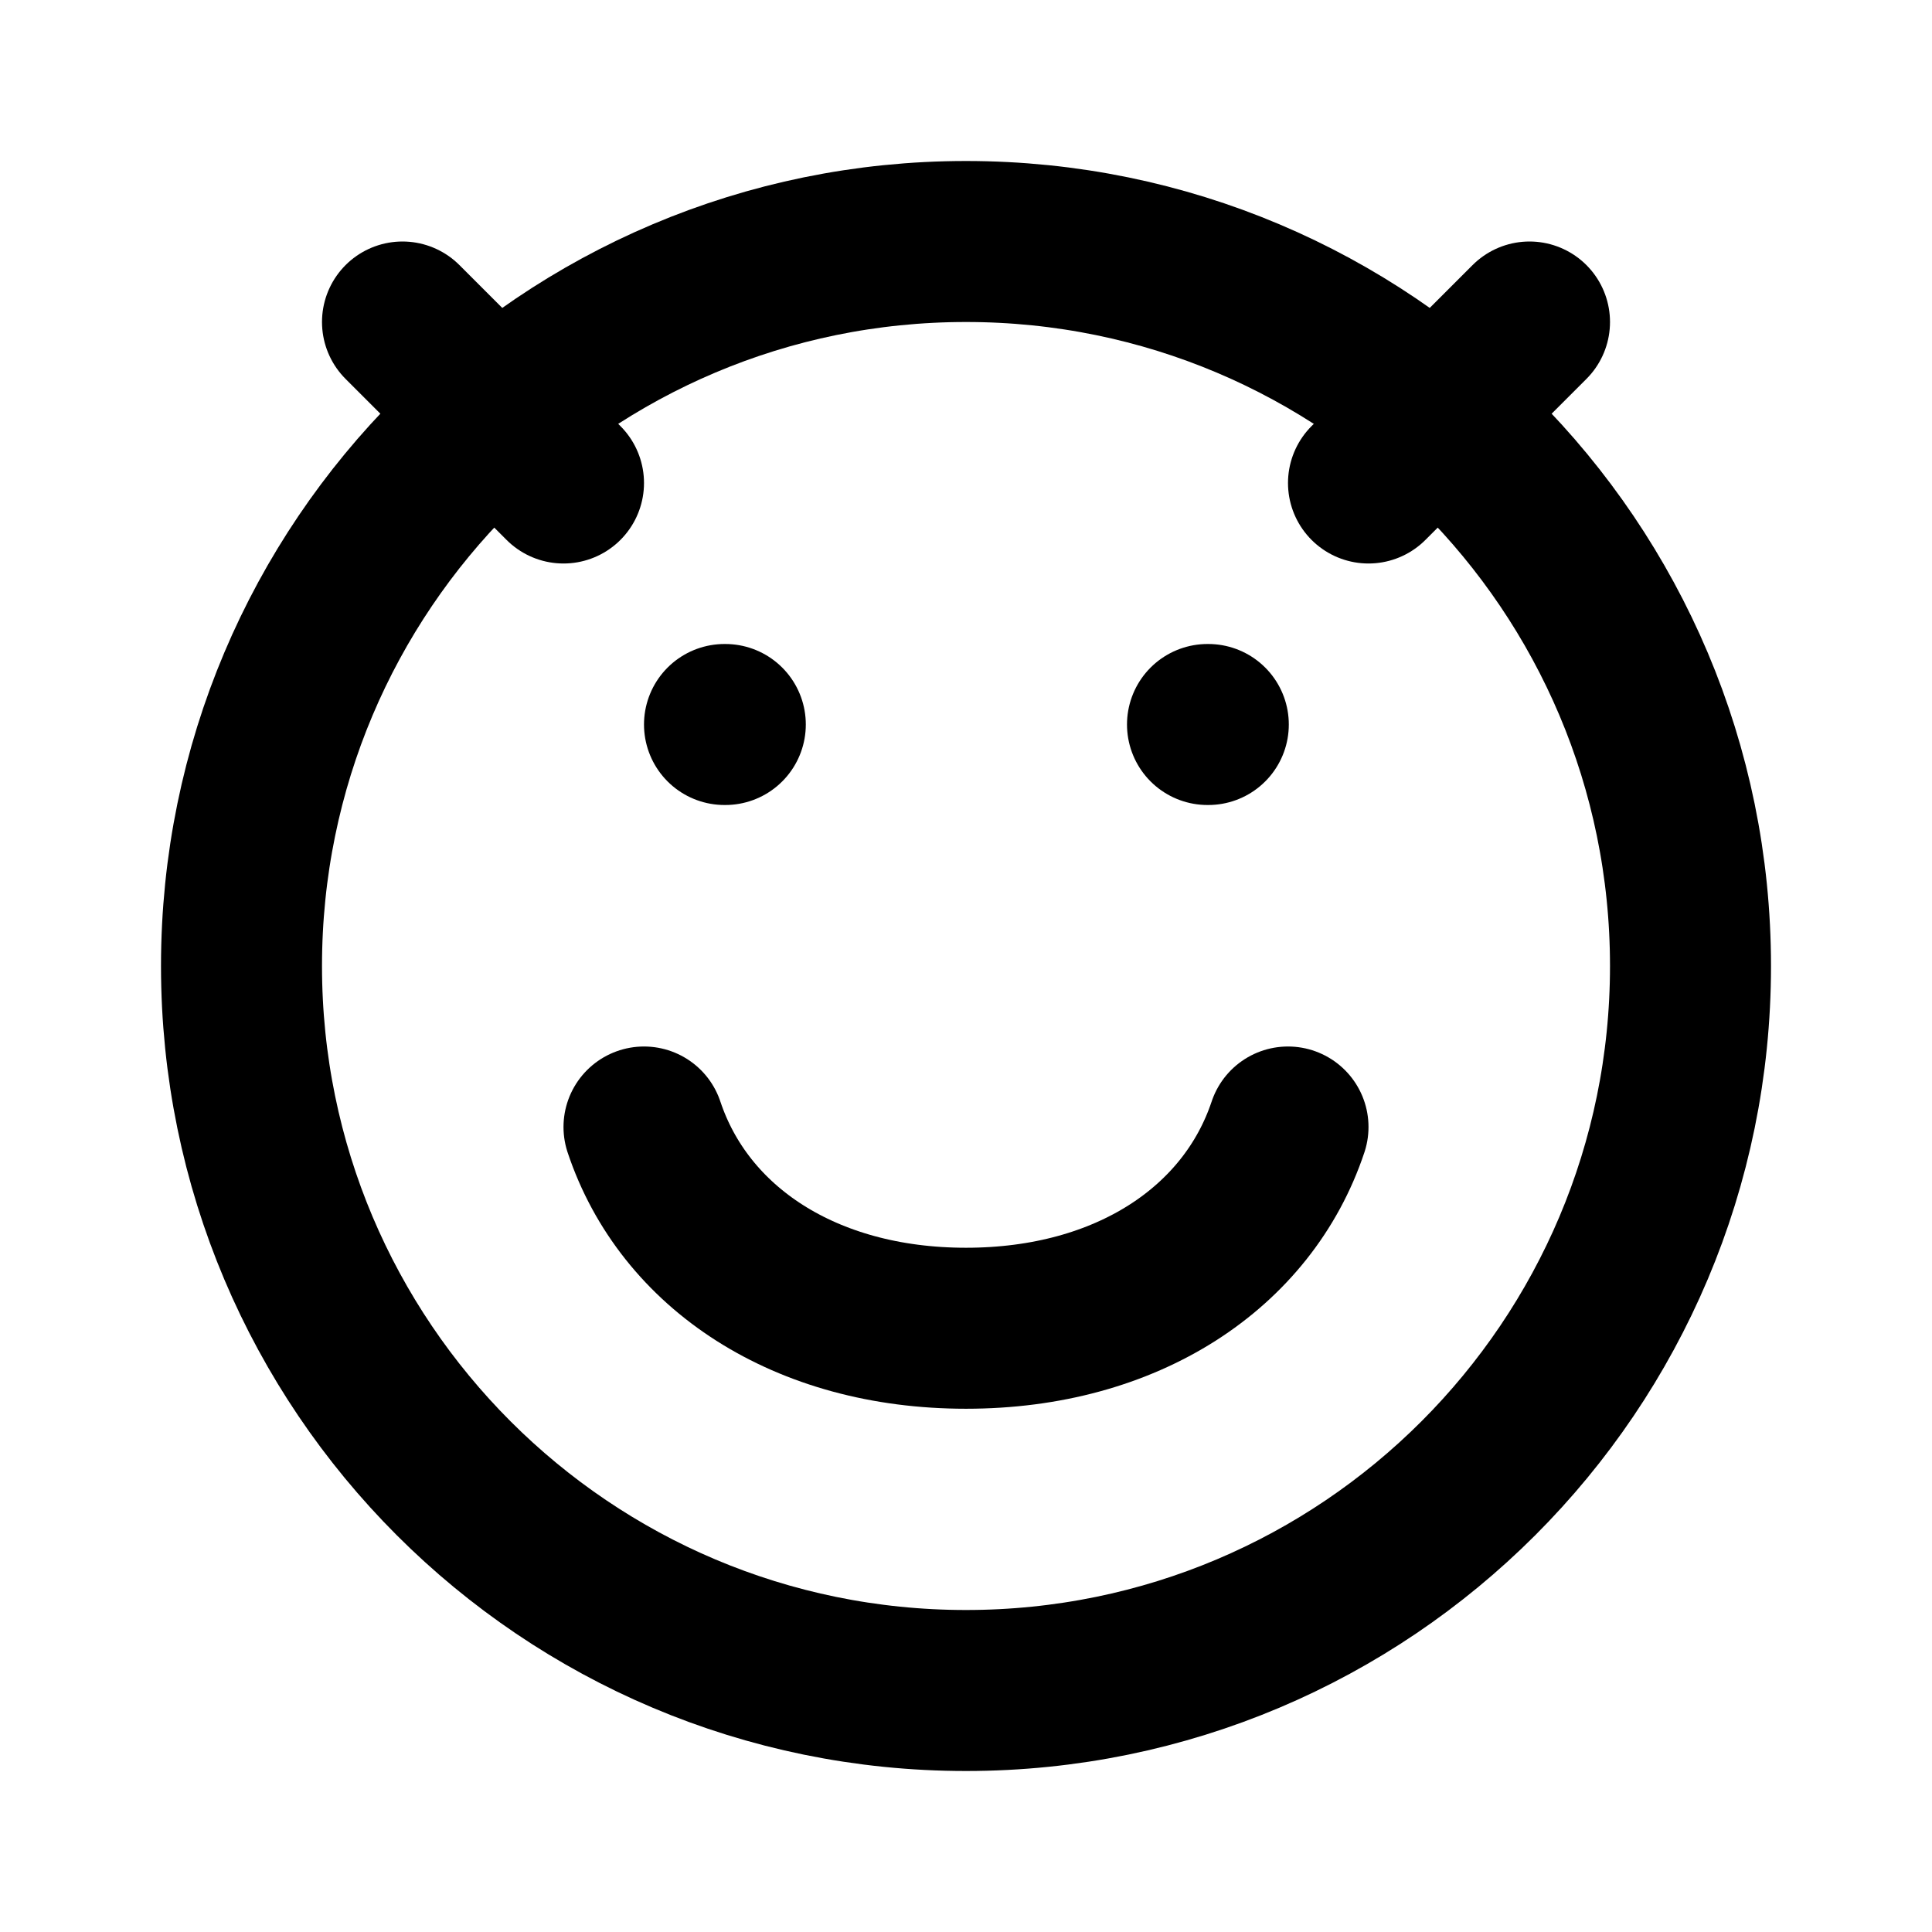 <svg width="24" height="24" viewBox="0 0 24 24" fill="none" xmlns="http://www.w3.org/2000/svg">
  <path d="M12 21C16.971 21 21 16.971 21 12C21 7.029 16.971 3 12 3C7.029 3 3 7.029 3 12C3 16.971 7.029 21 12 21Z" stroke="currentColor" stroke-width="2" stroke-linecap="round" stroke-linejoin="round"/>
  <path d="M8 14C8.5 15.5 10 16.5 12 16.5C14 16.5 15.5 15.5 16 14" stroke="currentColor" stroke-width="2" stroke-linecap="round" stroke-linejoin="round"/>
  <path d="M9 9H9.01" stroke="currentColor" stroke-width="2" stroke-linecap="round" stroke-linejoin="round"/>
  <path d="M15 9H15.01" stroke="currentColor" stroke-width="2" stroke-linecap="round" stroke-linejoin="round"/>
  <path d="M7 6L5 4" stroke="currentColor" stroke-width="2" stroke-linecap="round" stroke-linejoin="round"/>
  <path d="M17 6L19 4" stroke="currentColor" stroke-width="2" stroke-linecap="round" stroke-linejoin="round"/>
</svg> 